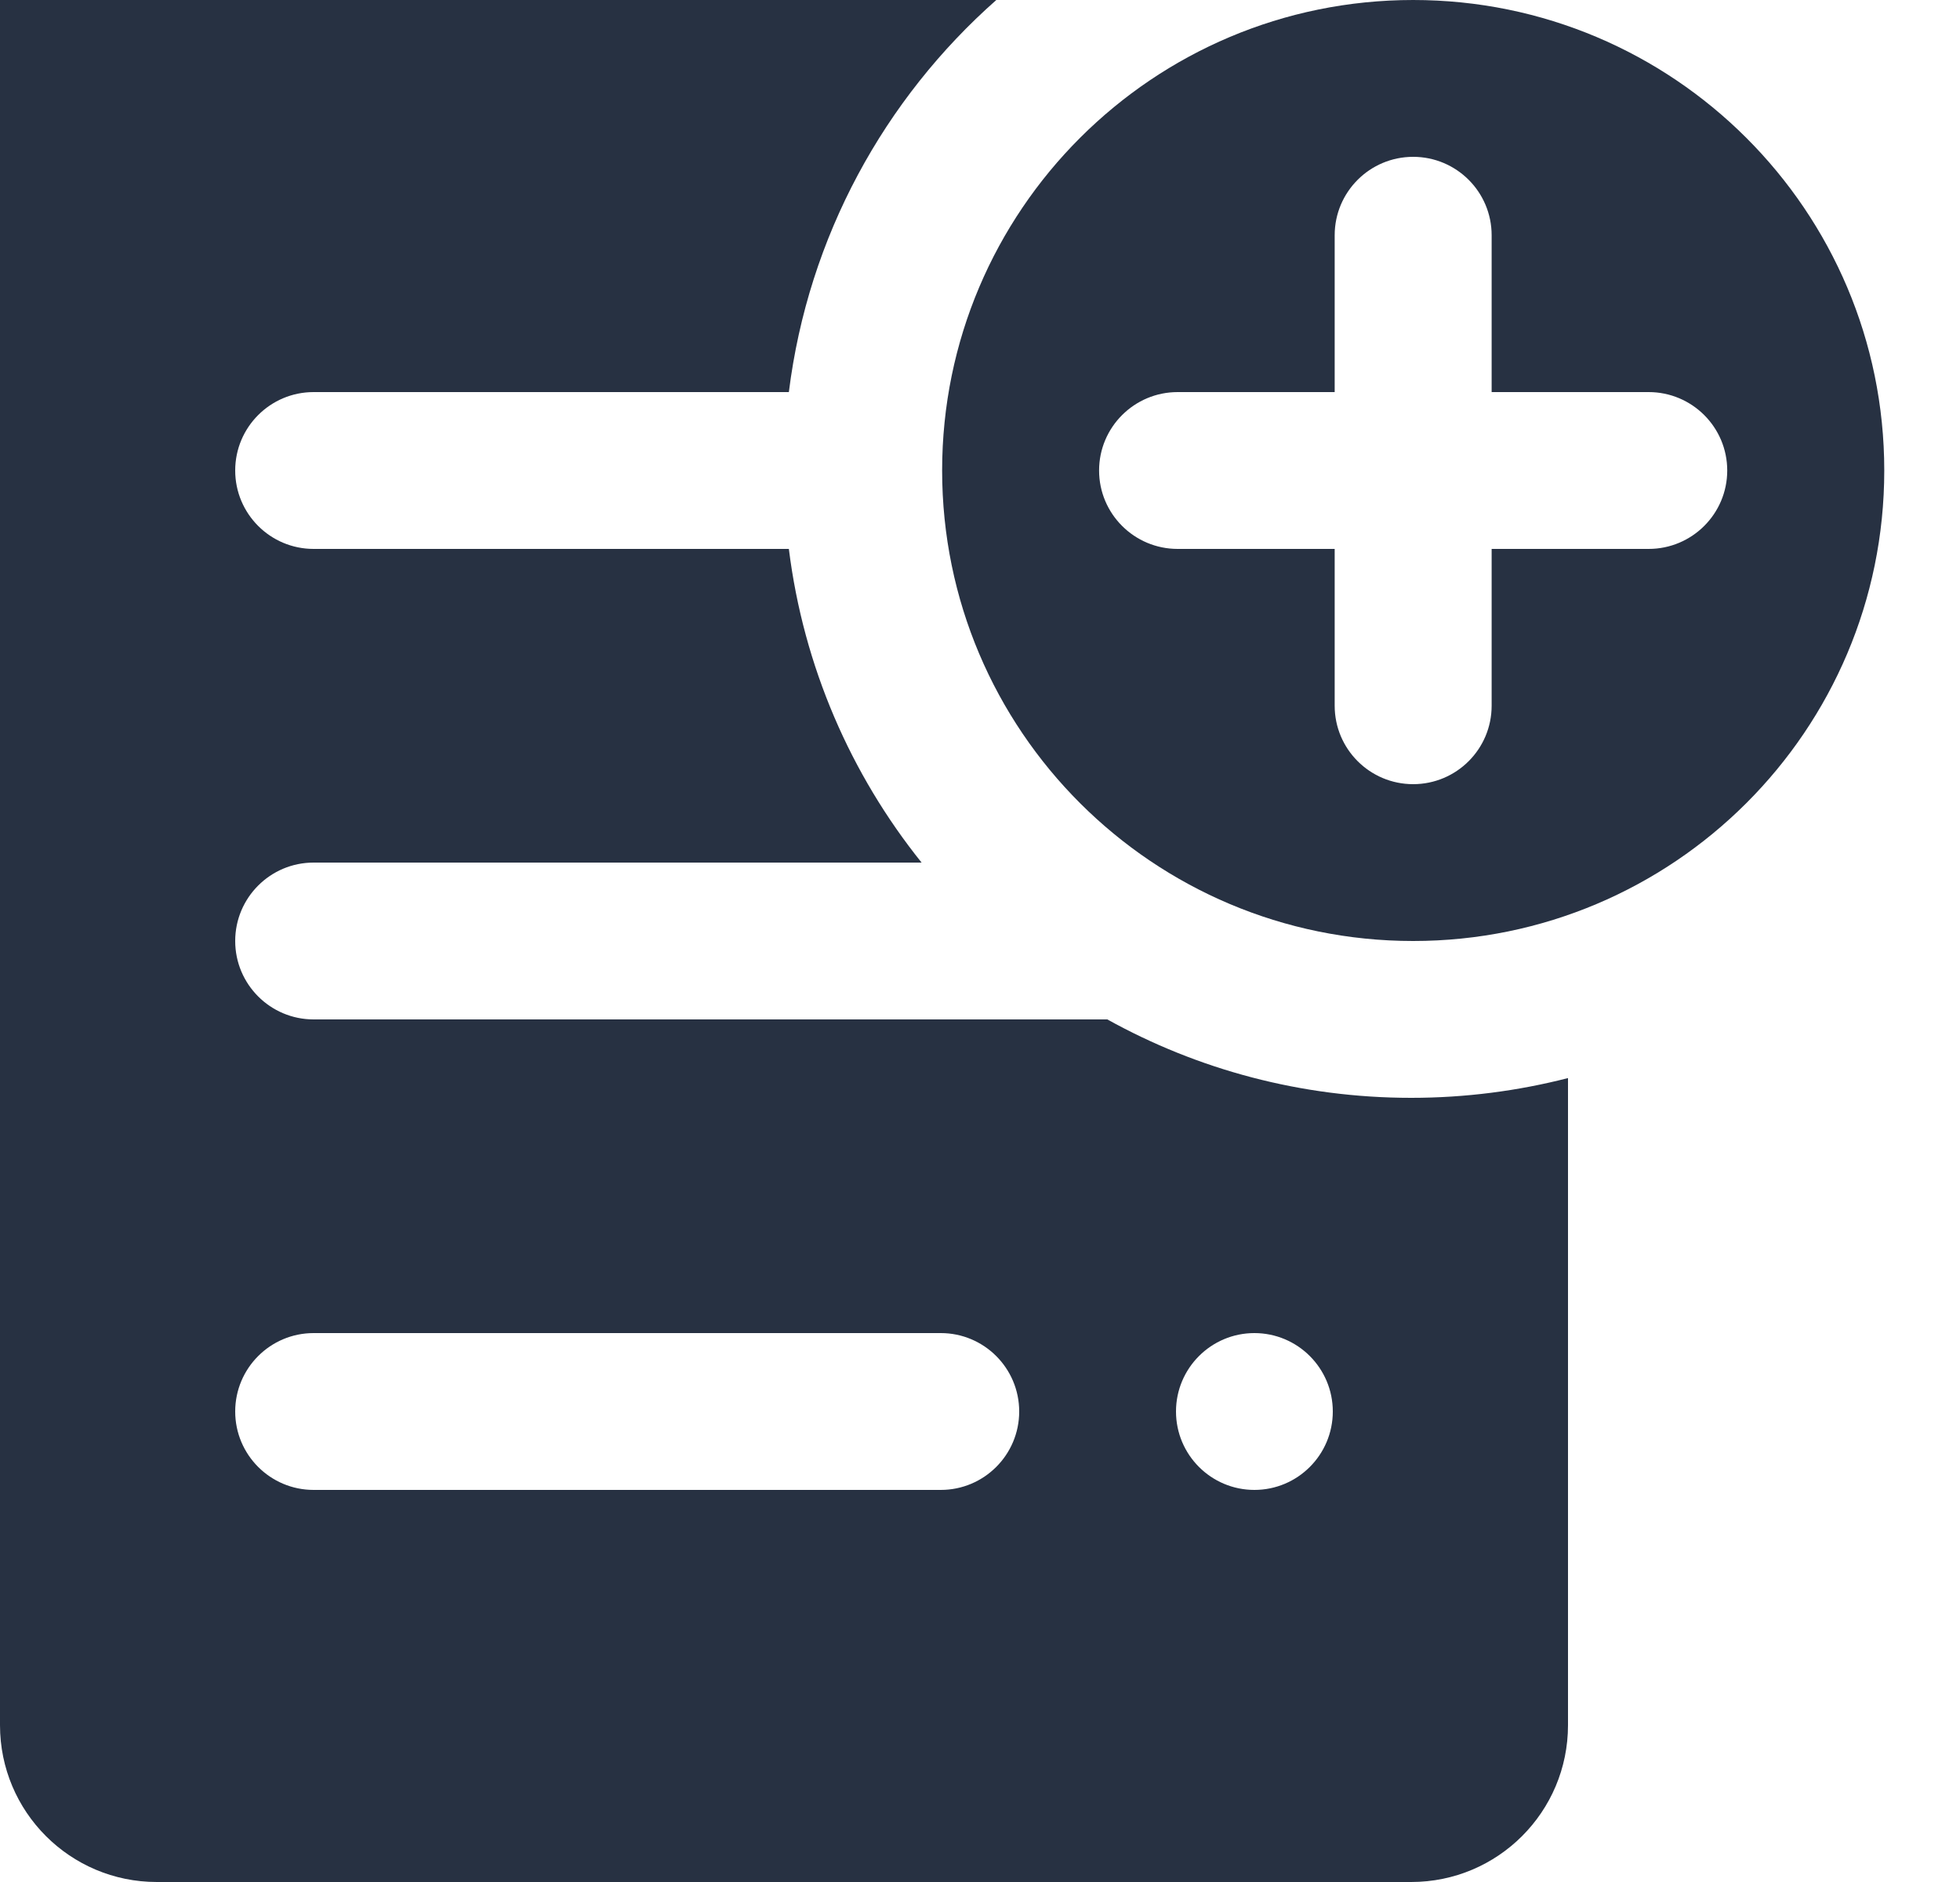 <svg width="25" height="24" viewBox="0 0 25 24" fill="none" xmlns="http://www.w3.org/2000/svg">
<path fill-rule="evenodd" clip-rule="evenodd" d="M18 14C18.691 14 19.361 13.912 20 13.748V22C20 23.105 19.105 24 18 24H2C0.895 24 0 23.105 0 22V0H12.708C11.283 1.258 10.309 3.016 10.062 5H4C3.448 5 3 5.448 3 6C3 6.552 3.448 7 4 7H10.062C10.249 8.502 10.853 9.876 11.755 11H4C3.448 11 3 11.448 3 12C3 12.552 3.448 13 4 13H14.124C15.272 13.637 16.594 14 18 14ZM4 17C3.448 17 3 17.448 3 18C3 18.552 3.448 19 4 19H12C12.552 19 13 18.552 13 18C13 17.448 12.552 17 12 17H4ZM15 18C15 17.448 15.448 17 16 17C16.552 17 17 17.448 17 18C17 18.552 16.552 19 16 19C15.448 19 15 18.552 15 18Z" fill="#273142"/>
<path fill-rule="evenodd" clip-rule="evenodd" d="M24.034 6C24.034 9.314 21.343 12 18.025 12C14.707 12 12.017 9.314 12.017 6C12.017 2.686 14.707 0 18.025 0C21.343 0 24.034 2.686 24.034 6ZM14.019 6C14.019 5.448 14.468 5 15.021 5H17.024V3C17.024 2.448 17.472 2 18.025 2C18.578 2 19.026 2.448 19.026 3V5H21.029C21.582 5 22.031 5.448 22.031 6C22.031 6.552 21.582 7 21.029 7H19.026V9C19.026 9.552 18.578 10 18.025 10C17.472 10 17.024 9.552 17.024 9V7H15.021C14.468 7 14.019 6.552 14.019 6Z" fill="#273142"/>
</svg>
